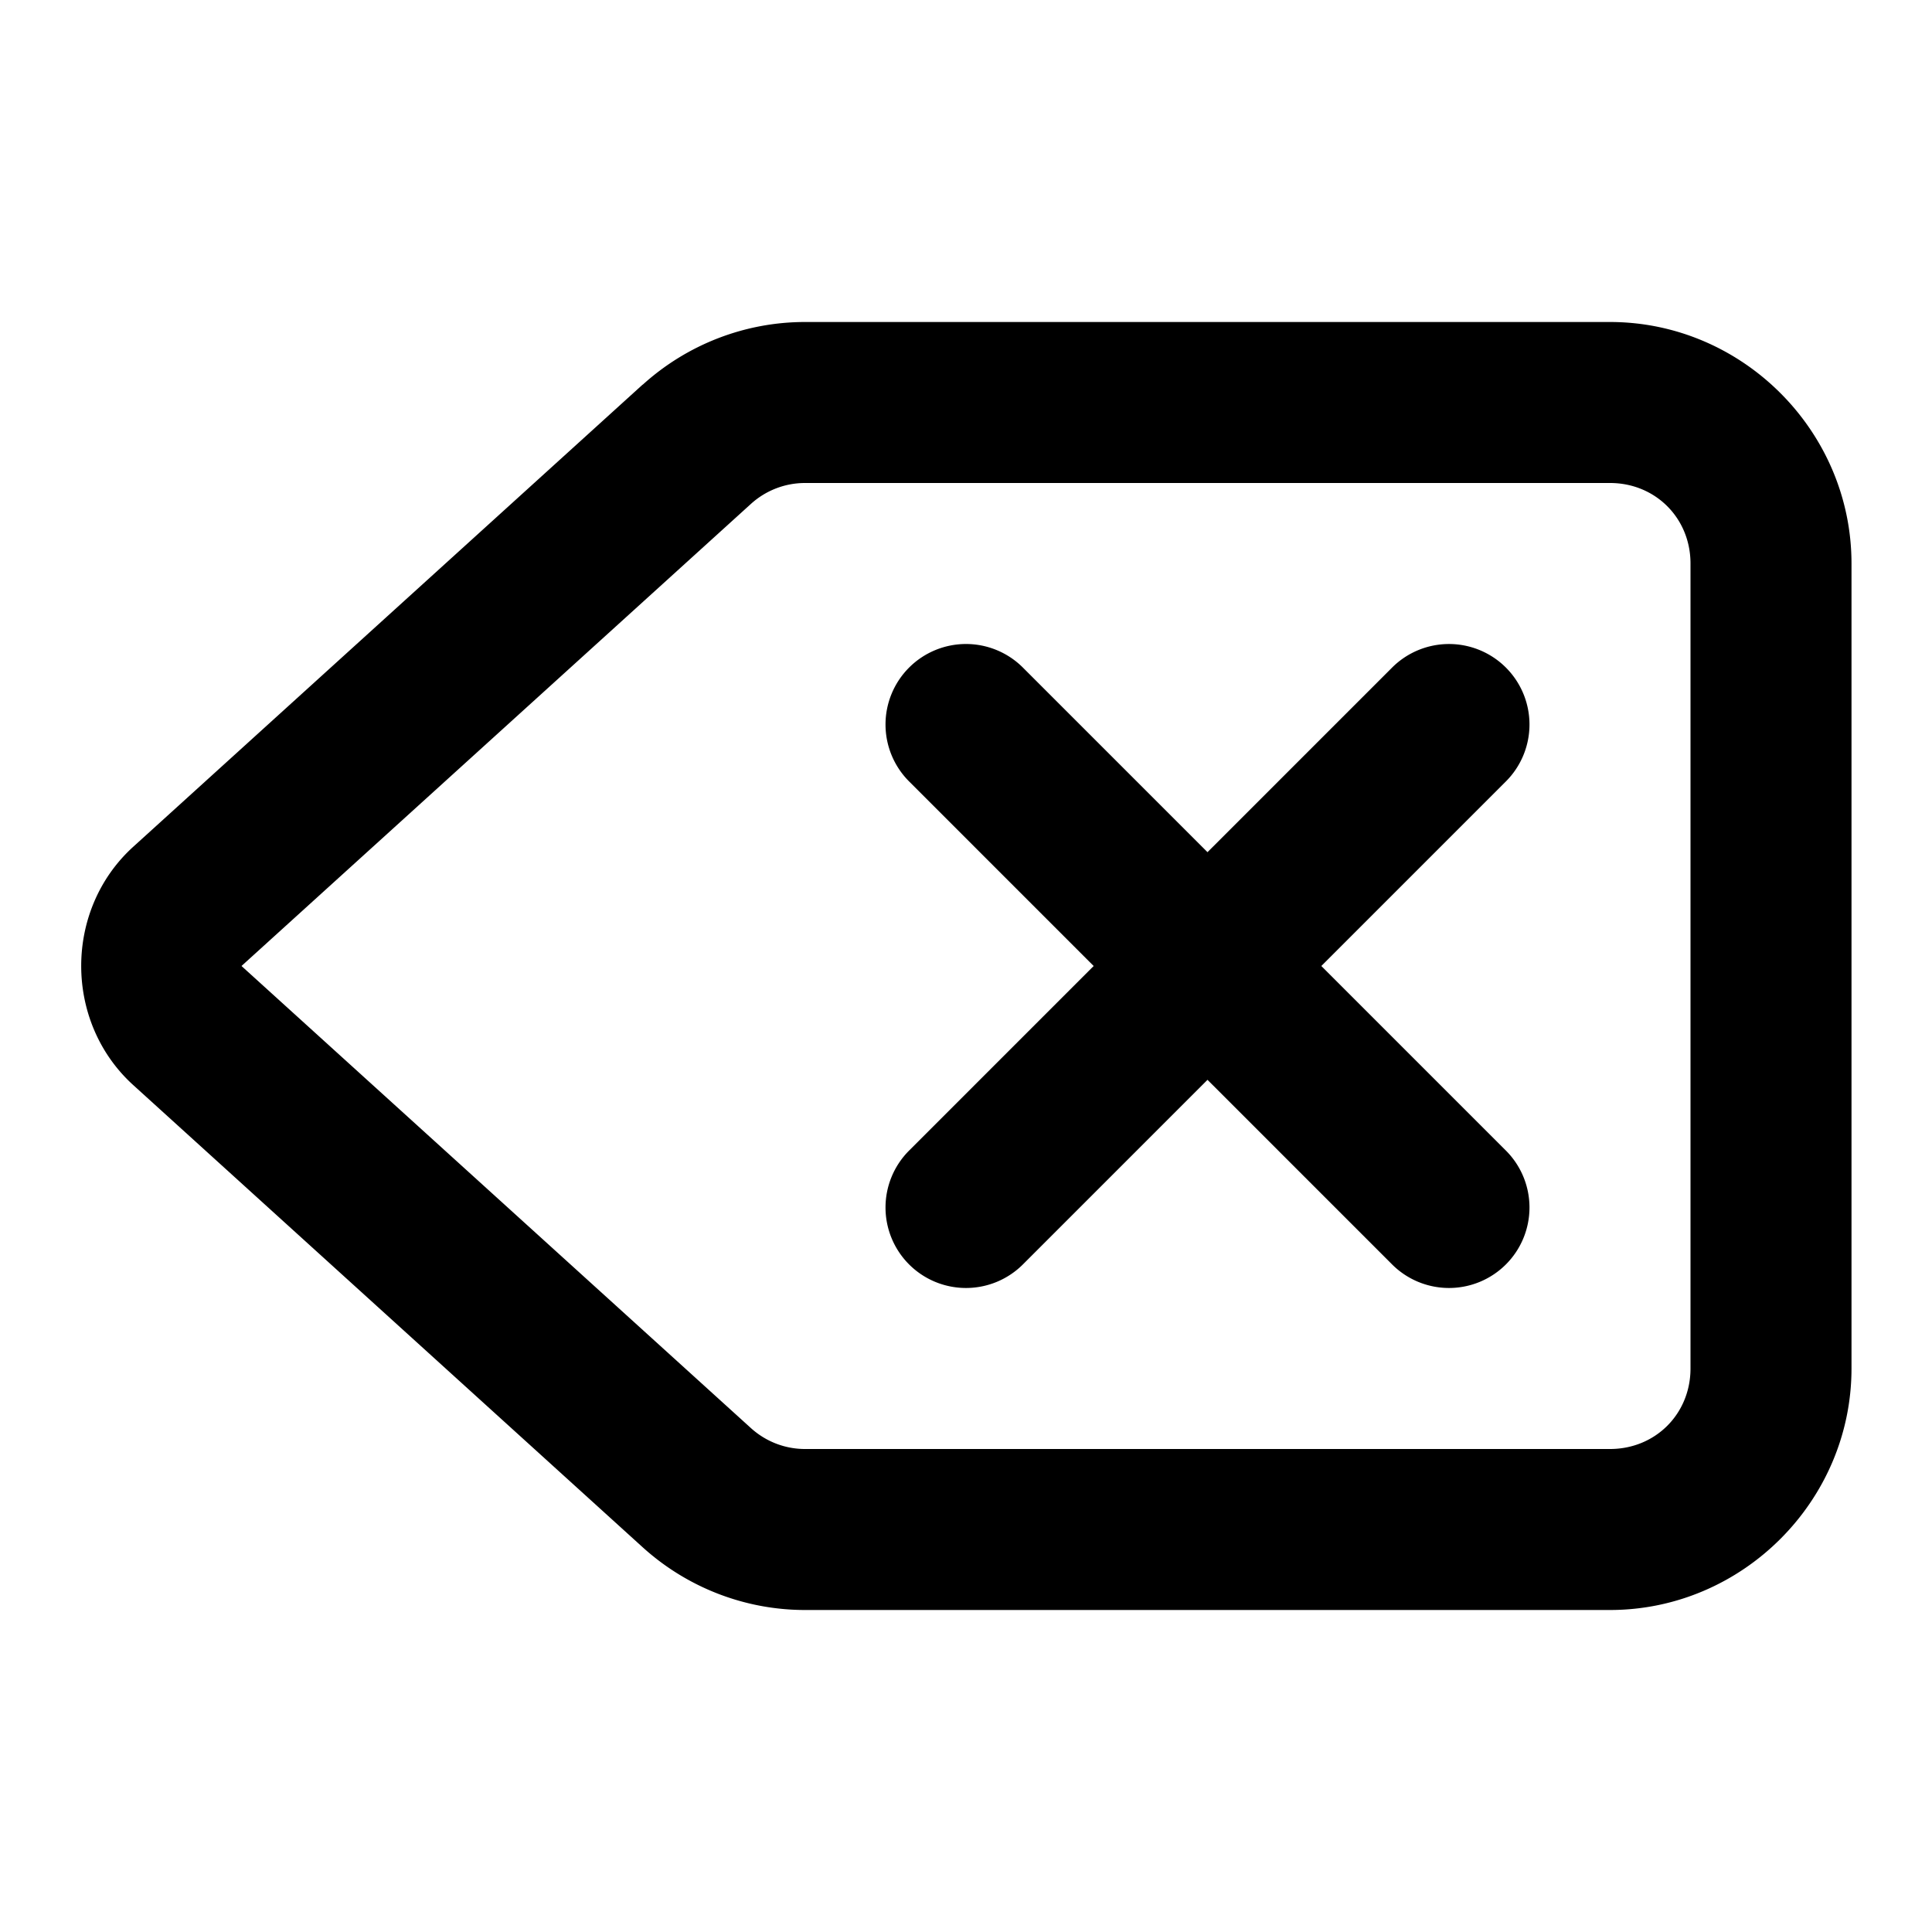 <?xml version="1.0" encoding="UTF-8" standalone="no"?>
<svg xmlns="http://www.w3.org/2000/svg" xmlns:svg="http://www.w3.org/2000/svg" width="24" height="24" viewBox="0 0 24 24" fill="currentColor" tags="backspace,remove" categories="text,arrows">
  <path d="M 10 4 C 9.255 4 8.536 4.279 7.984 4.779 L 7.984 4.777 L 1.656 10.518 C 0.793 11.301 0.793 12.697 1.656 13.48 L 7.984 19.221 C 8.536 19.721 9.255 20 10 20 L 20 20 C 21.645 20 23 18.645 23 17 L 23 7 C 23 5.355 21.645 4 20 4 L 10 4 z M 10 6 L 20 6 C 20.564 6 21 6.436 21 7 L 21 17 C 21 17.564 20.564 18 20 18 L 10 18 C 9.751 18 9.512 17.907 9.328 17.74 L 3 12 L 9.328 6.26 C 9.512 6.093 9.751 6 10 6 z M 12 8 A 1 1 0 0 0 11.293 8.293 A 1 1 0 0 0 11.293 9.707 L 13.586 12 L 11.293 14.293 A 1 1 0 0 0 11.293 15.707 A 1 1 0 0 0 12.707 15.707 L 15 13.414 L 17.293 15.707 A 1 1 0 0 0 18.707 15.707 A 1 1 0 0 0 18.707 14.293 L 16.414 12 L 18.707 9.707 A 1 1 0 0 0 18.707 8.293 A 1 1 0 0 0 17.293 8.293 L 15 10.586 L 12.707 8.293 A 1 1 0 0 0 12 8 z "/>
</svg>
